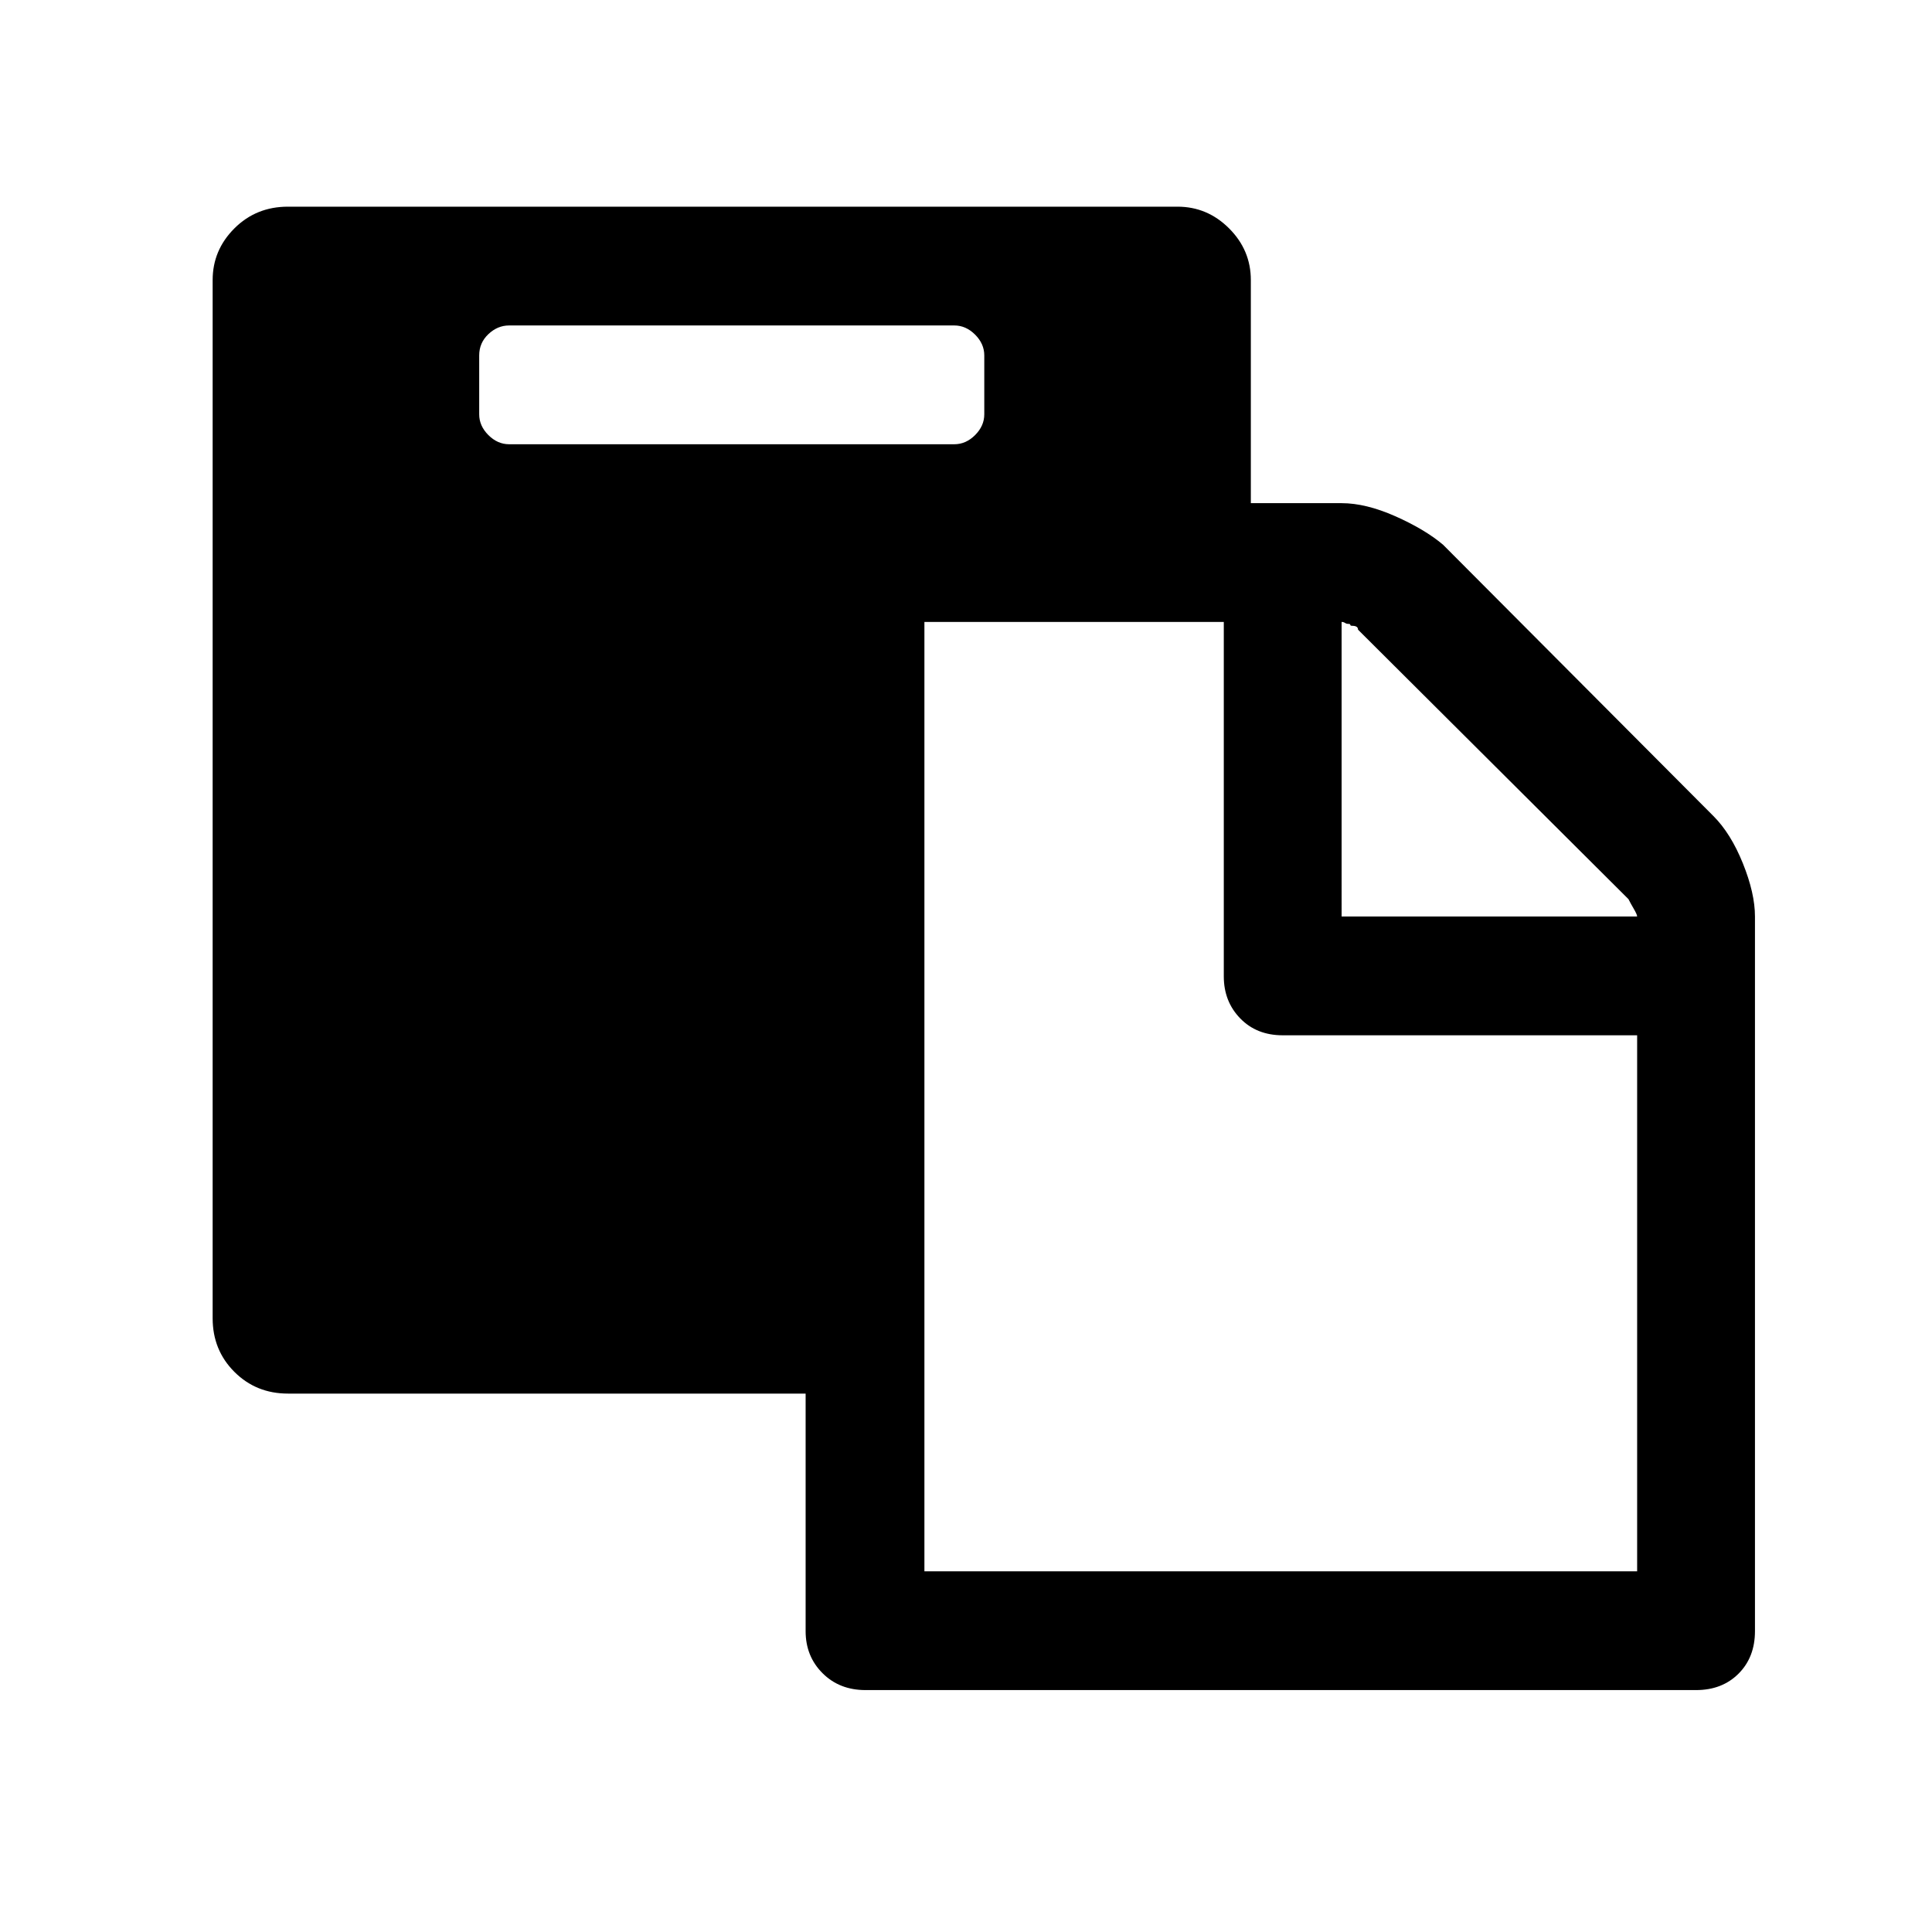 <?xml version="1.0" encoding="UTF-8" standalone="no"?>
<!-- Created with Inkscape (http://www.inkscape.org/) -->

<svg
   xmlns:p="http://www.evolus.vn/Namespace/Pencil"
   xmlns:dc="http://purl.org/dc/elements/1.1/"
   xmlns:cc="http://creativecommons.org/ns#"
   xmlns:rdf="http://www.w3.org/1999/02/22-rdf-syntax-ns#"
   xmlns:svg="http://www.w3.org/2000/svg"
   xmlns="http://www.w3.org/2000/svg"
   xmlns:xlink="http://www.w3.org/1999/xlink"
   xmlns:sodipodi="http://sodipodi.sourceforge.net/DTD/sodipodi-0.dtd"
   xmlns:inkscape="http://www.inkscape.org/namespaces/inkscape"
   width="32px"
   height="32px"
   id="svg2985"
   version="1.1"
   inkscape:version="0.48.5 r10040"
   inkscape:export-filename="E:\SVN\One\images\paste.png"
   inkscape:export-xdpi="90"
   inkscape:export-ydpi="90"
   sodipodi:docname="open.svg">
  <defs
     id="defs2987" />
  <sodipodi:namedview
     id="base"
     pagecolor="#ffffff"
     bordercolor="#666666"
     borderopacity="1.0"
     inkscape:pageopacity="0.0"
     inkscape:pageshadow="2"
     inkscape:zoom="11.197802"
     inkscape:cx="16"
     inkscape:cy="16"
     inkscape:current-layer="layer1"
     showgrid="true"
     inkscape:grid-bbox="true"
     inkscape:document-units="px"
     inkscape:window-width="1366"
     inkscape:window-height="706"
     inkscape:window-x="-8"
     inkscape:window-y="-8"
     inkscape:window-maximized="1" />
  <g
     id="layer1"
     inkscape:label="Layer 1"
     inkscape:groupmode="layer">
    <g
       transform="scale(1.333,1.333)"
       id="98920e24a8a24d2e945c7c06acfb0b67"
       p:def="Evolus:FontAwesomeIcons:icon-paste"
       p:type="Shape"
       style="fill:#000000">
      <defs
         id="defs3250">
        <path
           id="cb1940f311c34f73824c89be07194083"
           p:name="glyph"
           transform="matrix(0.016,0,0,-0.016,3.523,28)"
           d="m 0,385 v 1075 q 0,31 22.5,53.5 Q 45,1536 78,1536 h 921 q 31,0 53.5,-22.5 22.5,-22.5 22.5,-53.5 v -231 h 33 61 q 25,0 55.5,-13.5 30.5,-13.5 49.5,-29.5 l 280,-281 q 18,-18 30.5,-49 12.5,-31 12.5,-55 V 739 61 Q 1597,34 1580,17 1563,0 1536,0 H 676 Q 649,0 631.5,17.5 614,35 614,61 V 307 H 78 Q 45,307 22.5,329.5 0,352 0,385 z m 276,936 q 0,-12 9.5,-21.5 9.5,-9.5 21.5,-9.5 h 461 q 12,0 21.5,9.5 9.5,9.5 9.5,21.5 v 61 q 0,12 -9.5,21.5 -9.5,9.5 -21.5,9.5 H 307 q -12,0 -21.5,-9 -9.5,-9 -9.5,-22 v -61 z M 737,123 h 738 v 555 h -367 q -27,0 -44,17.5 -17,17.5 -17,43.5 v 367 H 737 V 123 z m 432,678 h 306 q 0,2 -3.5,8 -3.5,6 -5.5,10 l -280,279 q 0,4 -6,4 -2,0 -2,1 0,1 -2,1 -2,0 -3.5,1 -1.5,1 -3.5,1 V 801 z"
           inkscape:connector-curvature="0" />
      </defs>
      <g
         transform="scale(0.75,0.75)"
         id="f3207540e6314623be50a1d03630bc3c"
         p:name="group"
         style="fill:#000000">
        <rect
           id="rect3254"
           y="0"
           x="0"
           width="32"
           height="32"
           style="fill:#000000;fill-opacity:0;stroke:none" />
        <g
           id="g3256"
           transform="translate(1,1)"
           style="fill:#000000">
          <use
             style="fill:#000000;fill-opacity:1;visibility:hidden;display:none"
             id="ef96aadeacc643a2932ad5157636bcb2"
             p:name="shadow"
             xlink:href="#cb1940f311c34f73824c89be07194083"
             x="0"
             y="0"
             width="1"
             height="1" />
        </g>
        <use
           style="fill:#000000;fill-opacity:1"
           id="6ee036d746eb417588b139d4decaa7b6"
           p:name="icon"
           xlink:href="#cb1940f311c34f73824c89be07194083"
           x="0"
           y="0"
           width="1"
           height="1" />
      </g>
    </g>
  </g>
</svg>
